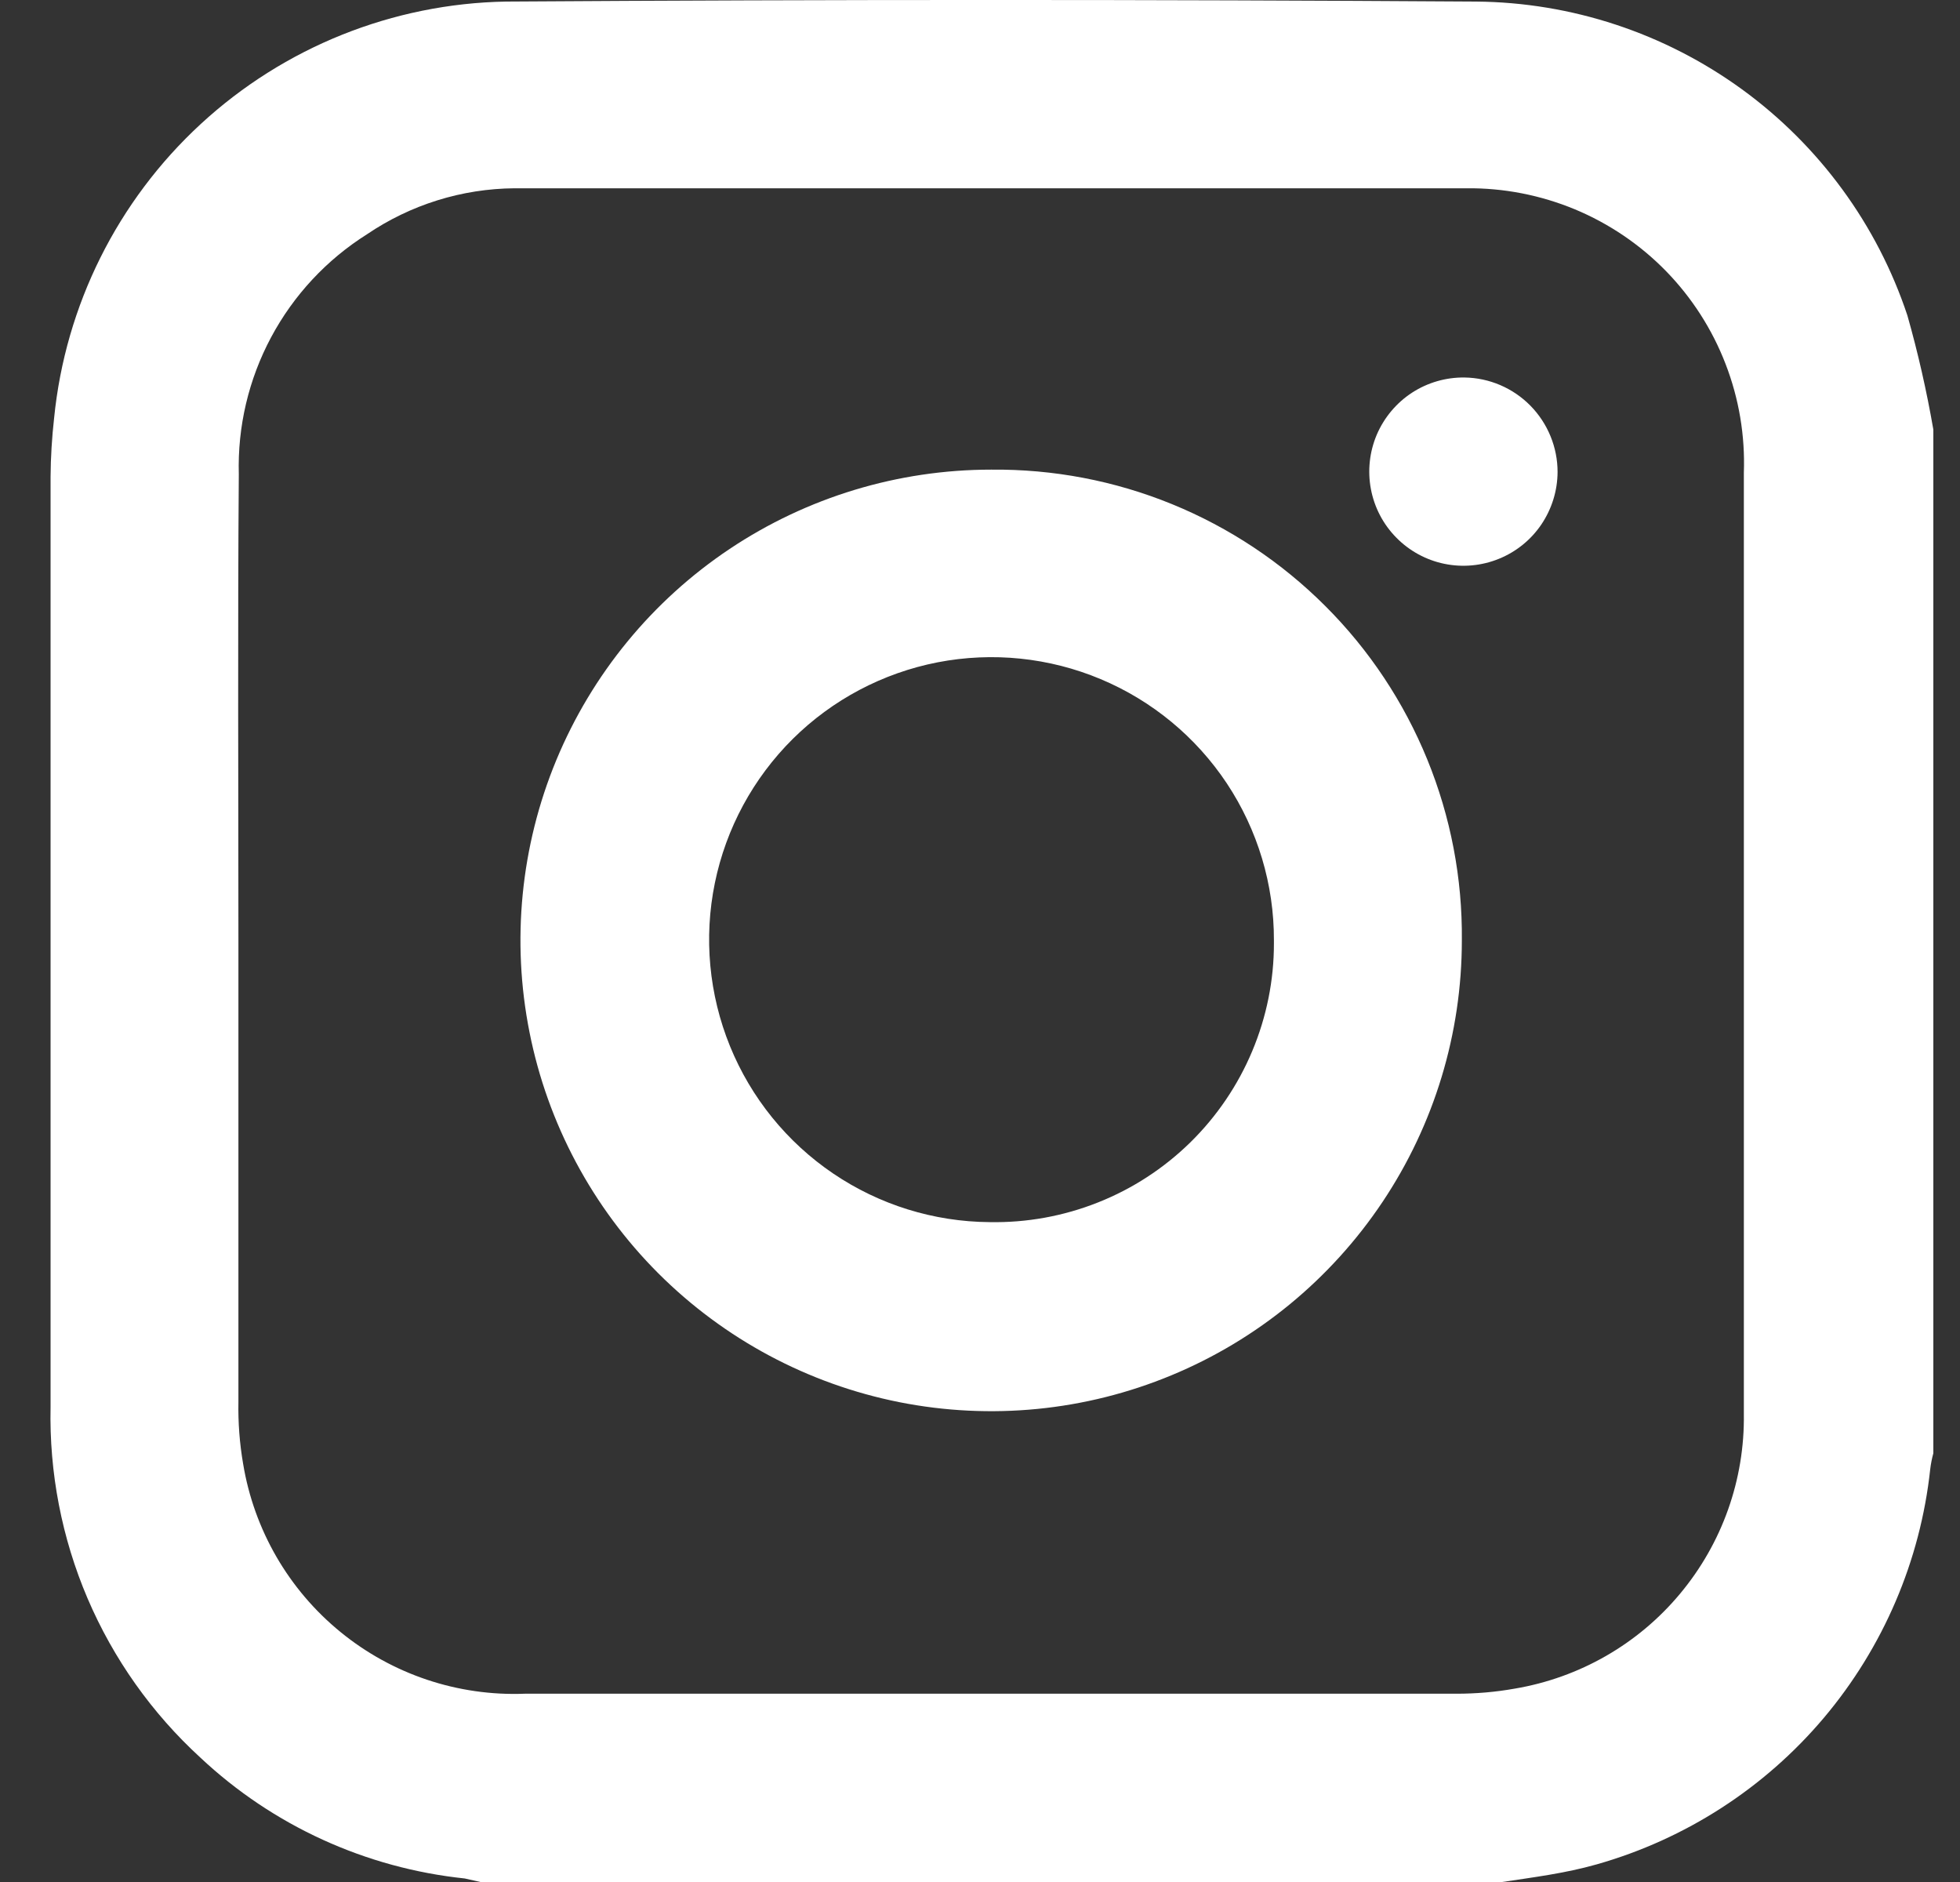 <svg width="25" height="24" viewBox="0 0 25 24" fill="none" xmlns="http://www.w3.org/2000/svg">
<rect x="0" y="0" width="25" height="24" fill="#333333" stroke="none"/>
<path d="M19.161 24H6.128L5.928 23.955C4.666 23.823 3.481 23.282 2.556 22.414C1.937 21.847 1.447 21.155 1.117 20.384C0.788 19.613 0.627 18.78 0.645 17.941V6.079C0.647 5.83 0.662 5.581 0.69 5.333C0.833 3.895 1.499 2.56 2.561 1.581C3.624 0.601 5.009 0.046 6.453 0.02C10.576 -0.007 14.7 -0.007 18.826 0.02C20.046 0.03 21.232 0.422 22.219 1.139C23.206 1.857 23.944 2.865 24.329 4.023C24.465 4.502 24.575 4.988 24.66 5.478V18.532C24.642 18.599 24.628 18.668 24.62 18.737C24.494 19.905 24.021 21.008 23.264 21.906C22.506 22.804 21.497 23.454 20.367 23.775C19.962 23.89 19.556 23.94 19.161 24ZM3.041 11.992C3.041 13.954 3.041 15.915 3.041 17.876C3.036 18.141 3.056 18.406 3.101 18.667C3.24 19.509 3.681 20.272 4.343 20.812C5.004 21.352 5.84 21.632 6.693 21.599H18.576C18.826 21.599 19.075 21.578 19.321 21.534C20.146 21.395 20.895 20.966 21.43 20.323C21.966 19.681 22.255 18.868 22.243 18.031C22.243 16.991 22.243 15.955 22.243 14.914C22.243 11.953 22.243 8.991 22.243 6.029C22.26 5.555 22.181 5.084 22.01 4.642C21.84 4.2 21.581 3.797 21.251 3.458C20.92 3.119 20.524 2.851 20.087 2.669C19.649 2.488 19.18 2.396 18.706 2.401C14.658 2.401 10.611 2.401 6.563 2.401C5.892 2.406 5.238 2.61 4.682 2.987C4.167 3.311 3.745 3.764 3.458 4.301C3.171 4.838 3.029 5.44 3.046 6.049C3.031 8.025 3.041 10.016 3.041 11.992Z" fill="white"/>
<path d="M18.646 11.992C18.646 13.18 18.294 14.341 17.634 15.328C16.974 16.315 16.037 17.085 14.94 17.539C13.843 17.994 12.636 18.112 11.471 17.881C10.306 17.649 9.237 17.077 8.397 16.238C7.557 15.398 6.985 14.328 6.754 13.164C6.522 11.999 6.641 10.792 7.095 9.695C7.55 8.598 8.319 7.66 9.307 7C10.294 6.341 11.455 5.989 12.642 5.989C13.433 5.981 14.217 6.13 14.949 6.429C15.681 6.728 16.346 7.17 16.905 7.729C17.465 8.288 17.906 8.953 18.205 9.685C18.504 10.417 18.654 11.202 18.646 11.992ZM16.249 11.992C16.251 11.28 16.042 10.584 15.649 9.991C15.255 9.398 14.695 8.935 14.038 8.66C13.382 8.385 12.659 8.311 11.96 8.446C11.261 8.582 10.618 8.922 10.112 9.423C9.607 9.924 9.261 10.563 9.118 11.261C8.975 11.958 9.043 12.682 9.311 13.341C9.58 14.001 10.037 14.565 10.627 14.965C11.216 15.364 11.91 15.58 12.622 15.585C13.095 15.594 13.565 15.509 14.005 15.334C14.445 15.16 14.845 14.899 15.183 14.568C15.521 14.236 15.789 13.841 15.972 13.405C16.155 12.969 16.25 12.501 16.249 12.027V11.992Z" fill="white"/>
<path d="M19.867 6.019C19.866 6.257 19.794 6.489 19.661 6.687C19.528 6.884 19.339 7.037 19.119 7.126C18.898 7.216 18.656 7.238 18.423 7.19C18.19 7.142 17.977 7.026 17.81 6.856C17.643 6.687 17.53 6.471 17.486 6.237C17.442 6.004 17.468 5.762 17.561 5.543C17.655 5.324 17.811 5.138 18.01 5.008C18.21 4.878 18.443 4.811 18.681 4.814C18.997 4.819 19.299 4.948 19.521 5.174C19.742 5.399 19.867 5.703 19.867 6.019Z" fill="white"/>
</svg>

